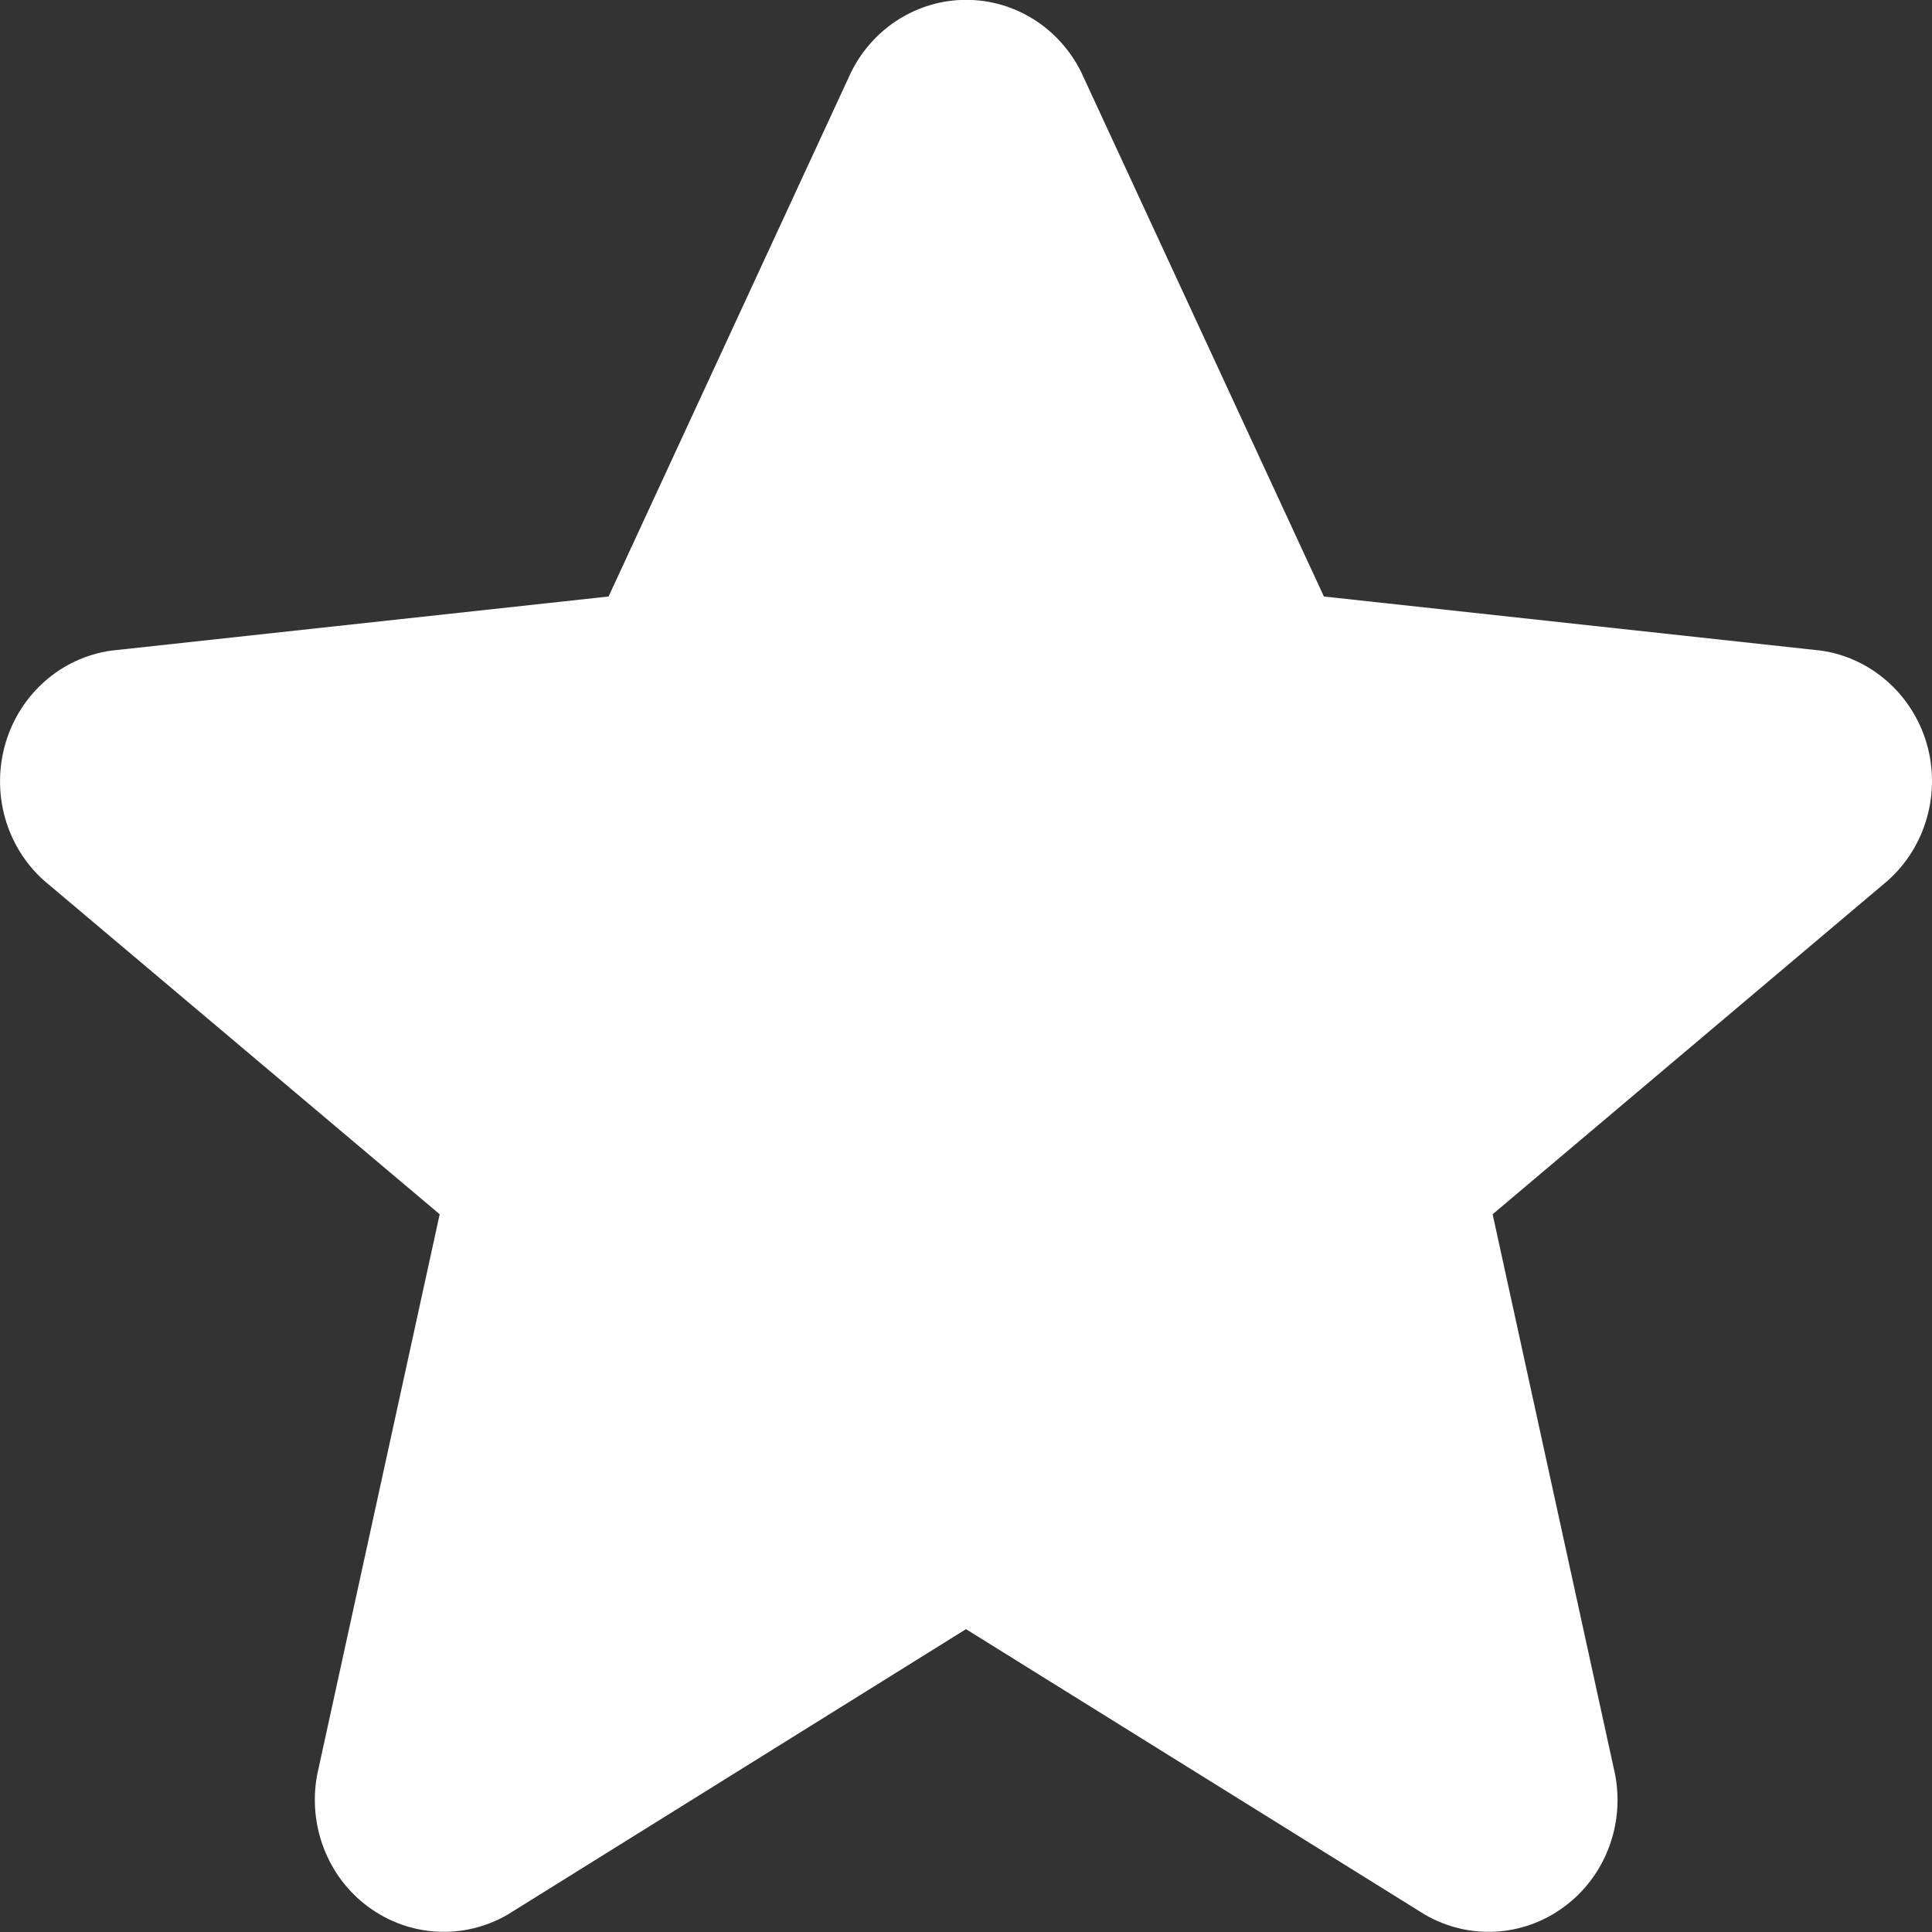 <svg width="12" height="12" viewBox="0 0 12 12" fill="none" xmlns="http://www.w3.org/2000/svg">
<rect x="0" y="0" width="12" height="12" fill="#333333" stroke="none"/>
<path fill-rule="evenodd" clip-rule="evenodd" d="M6.715 0.447L8.223 3.705L11.31 4.041C11.62 4.085 11.877 4.311 11.967 4.618C12.056 4.925 11.962 5.258 11.726 5.469L9.271 7.542L10.032 11.023C10.092 11.338 9.967 11.659 9.713 11.845C9.459 12.032 9.122 12.05 8.85 11.892L6 10.119L3.153 11.892C2.881 12.05 2.544 12.032 2.289 11.845C2.035 11.659 1.911 11.338 1.97 11.023L2.731 7.542L0.273 5.469C0.037 5.258 -0.056 4.925 0.034 4.617C0.124 4.31 0.381 4.084 0.692 4.041L3.78 3.705L5.287 0.447C5.424 0.172 5.7 -0.001 6.001 -0.001C6.303 -0.001 6.578 0.172 6.715 0.447Z" fill="white"/>
</svg>
